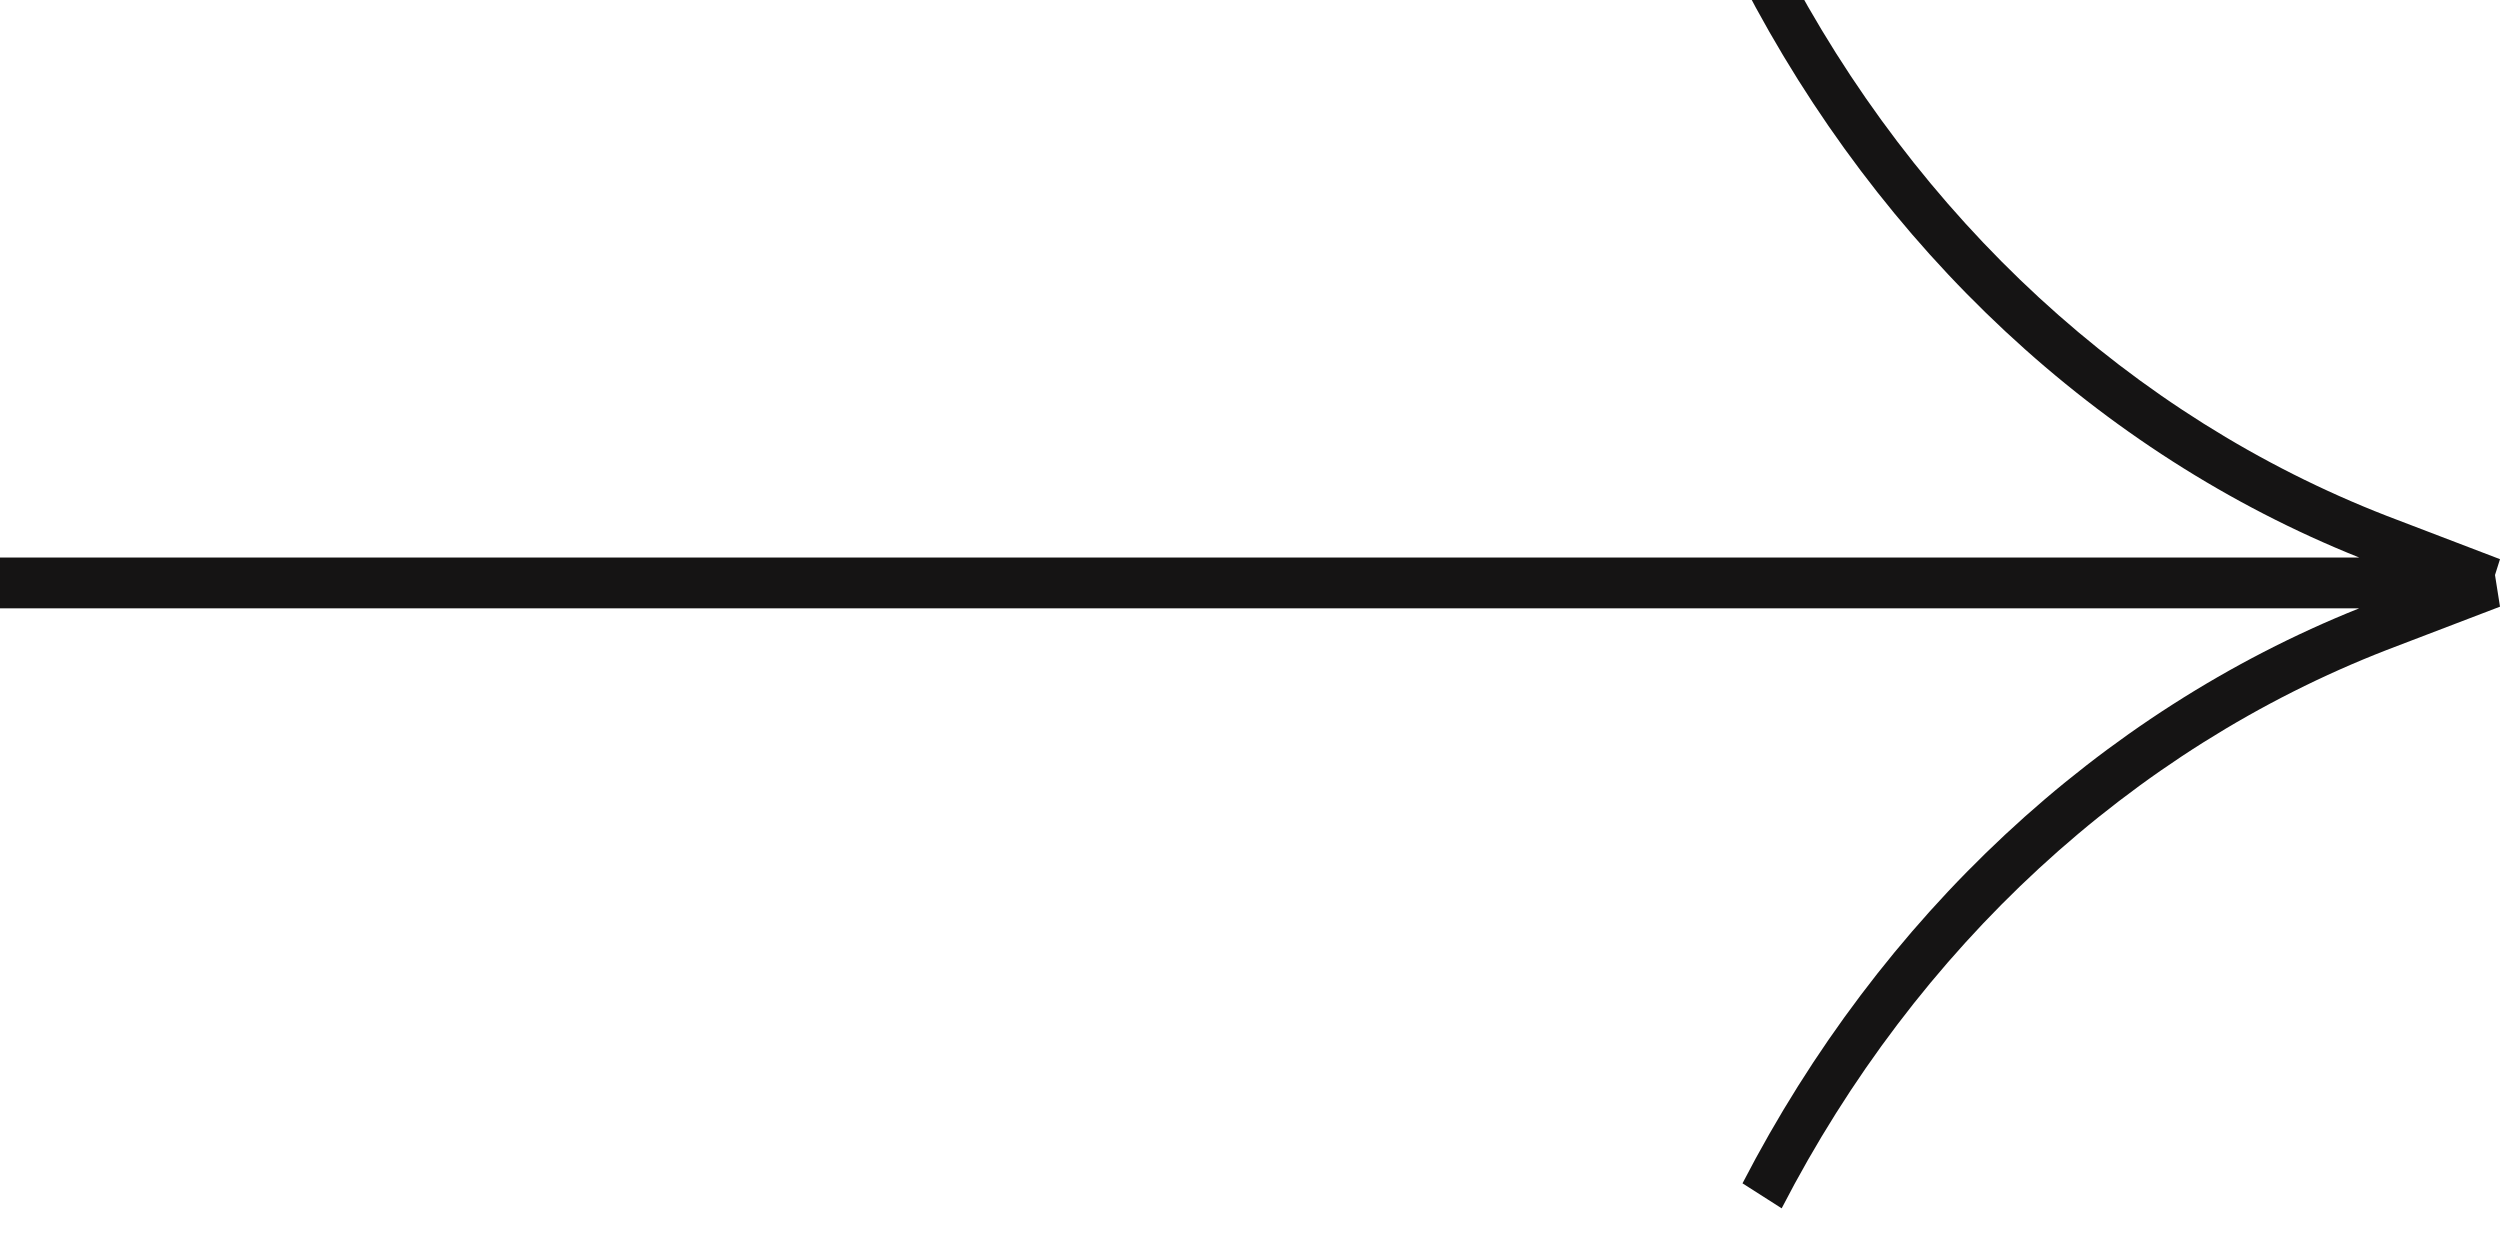<svg width="30" height="15" viewBox="0 0 30 15" fill="none" xmlns="http://www.w3.org/2000/svg" xmlns:xlink="http://www.w3.org/1999/xlink">
	<desc>
			Created with Pixso.
	</desc>
	<defs/>
	<path id="Union" d="M20.91 14.2C22.57 10.99 25.19 8.55 28.31 7.3L0 7.3L0 6.69L28.31 6.69C25.19 5.44 22.57 3 20.91 -0.21L21.38 -0.5C23 2.63 25.58 5 28.64 6.19L30 6.71L29.94 6.9L30 7.28L28.64 7.8C25.58 8.99 23 11.36 21.38 14.5L20.91 14.2Z" fill="#151414" fill-opacity="1" fill-rule="nonzero"/>
</svg>
